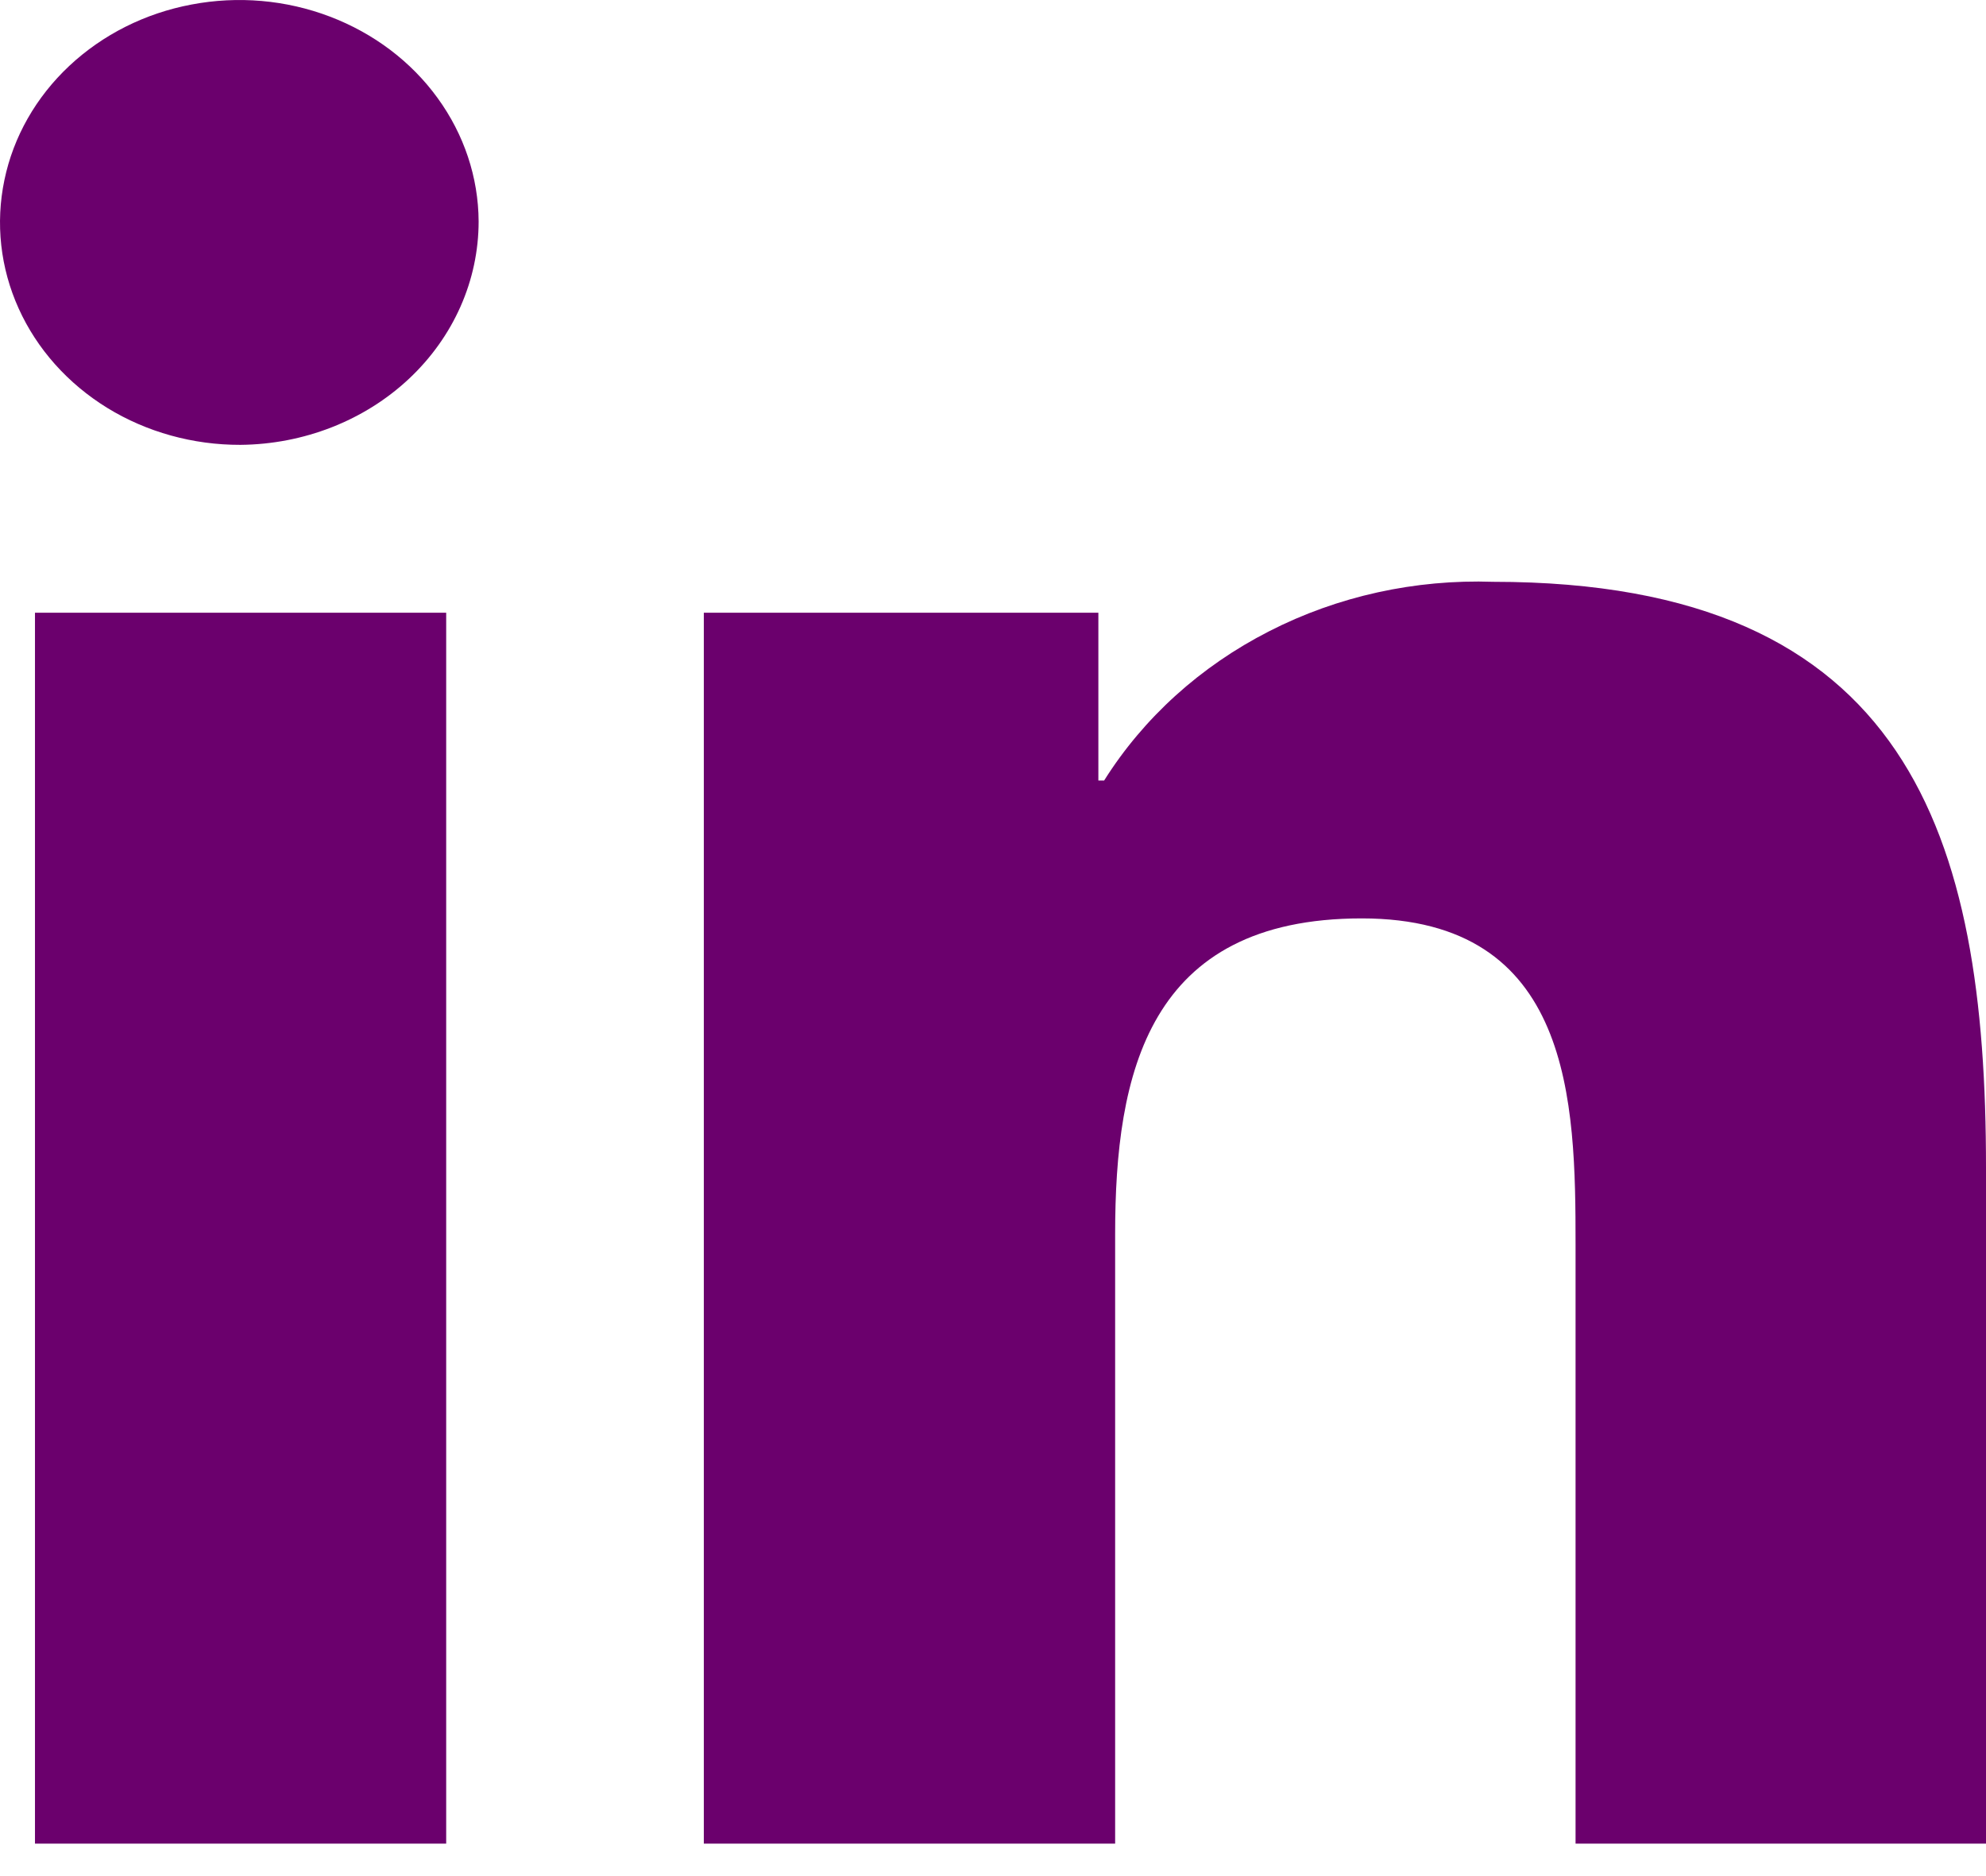 <svg width="18" height="17" viewBox="0 0 18 17" fill="none" xmlns="http://www.w3.org/2000/svg">
<path d="M4.044 16.706H0.317V5.552H4.044V16.706ZM2.179 4.031C1.75 4.032 1.33 3.916 0.972 3.696C0.615 3.476 0.335 3.163 0.169 2.795C0.003 2.428 -0.042 2.023 0.04 1.631C0.121 1.24 0.326 0.88 0.628 0.597C0.93 0.314 1.315 0.12 1.736 0.041C2.156 -0.039 2.592 -0.001 2.989 0.15C3.386 0.301 3.726 0.557 3.966 0.888C4.206 1.218 4.336 1.607 4.338 2.006C4.338 2.54 4.112 3.052 3.707 3.432C3.303 3.811 2.753 4.026 2.179 4.031ZM18 16.706H14.28V11.276C14.28 9.983 14.252 8.322 12.342 8.322C10.403 8.322 10.107 9.728 10.107 11.182V16.706H6.379V5.552H9.955V7.073H10.007C10.364 6.505 10.881 6.037 11.503 5.72C12.124 5.402 12.826 5.248 13.534 5.272C17.307 5.272 18 7.581 18 10.579V16.706Z" fill="#6B006D"/>
</svg>
